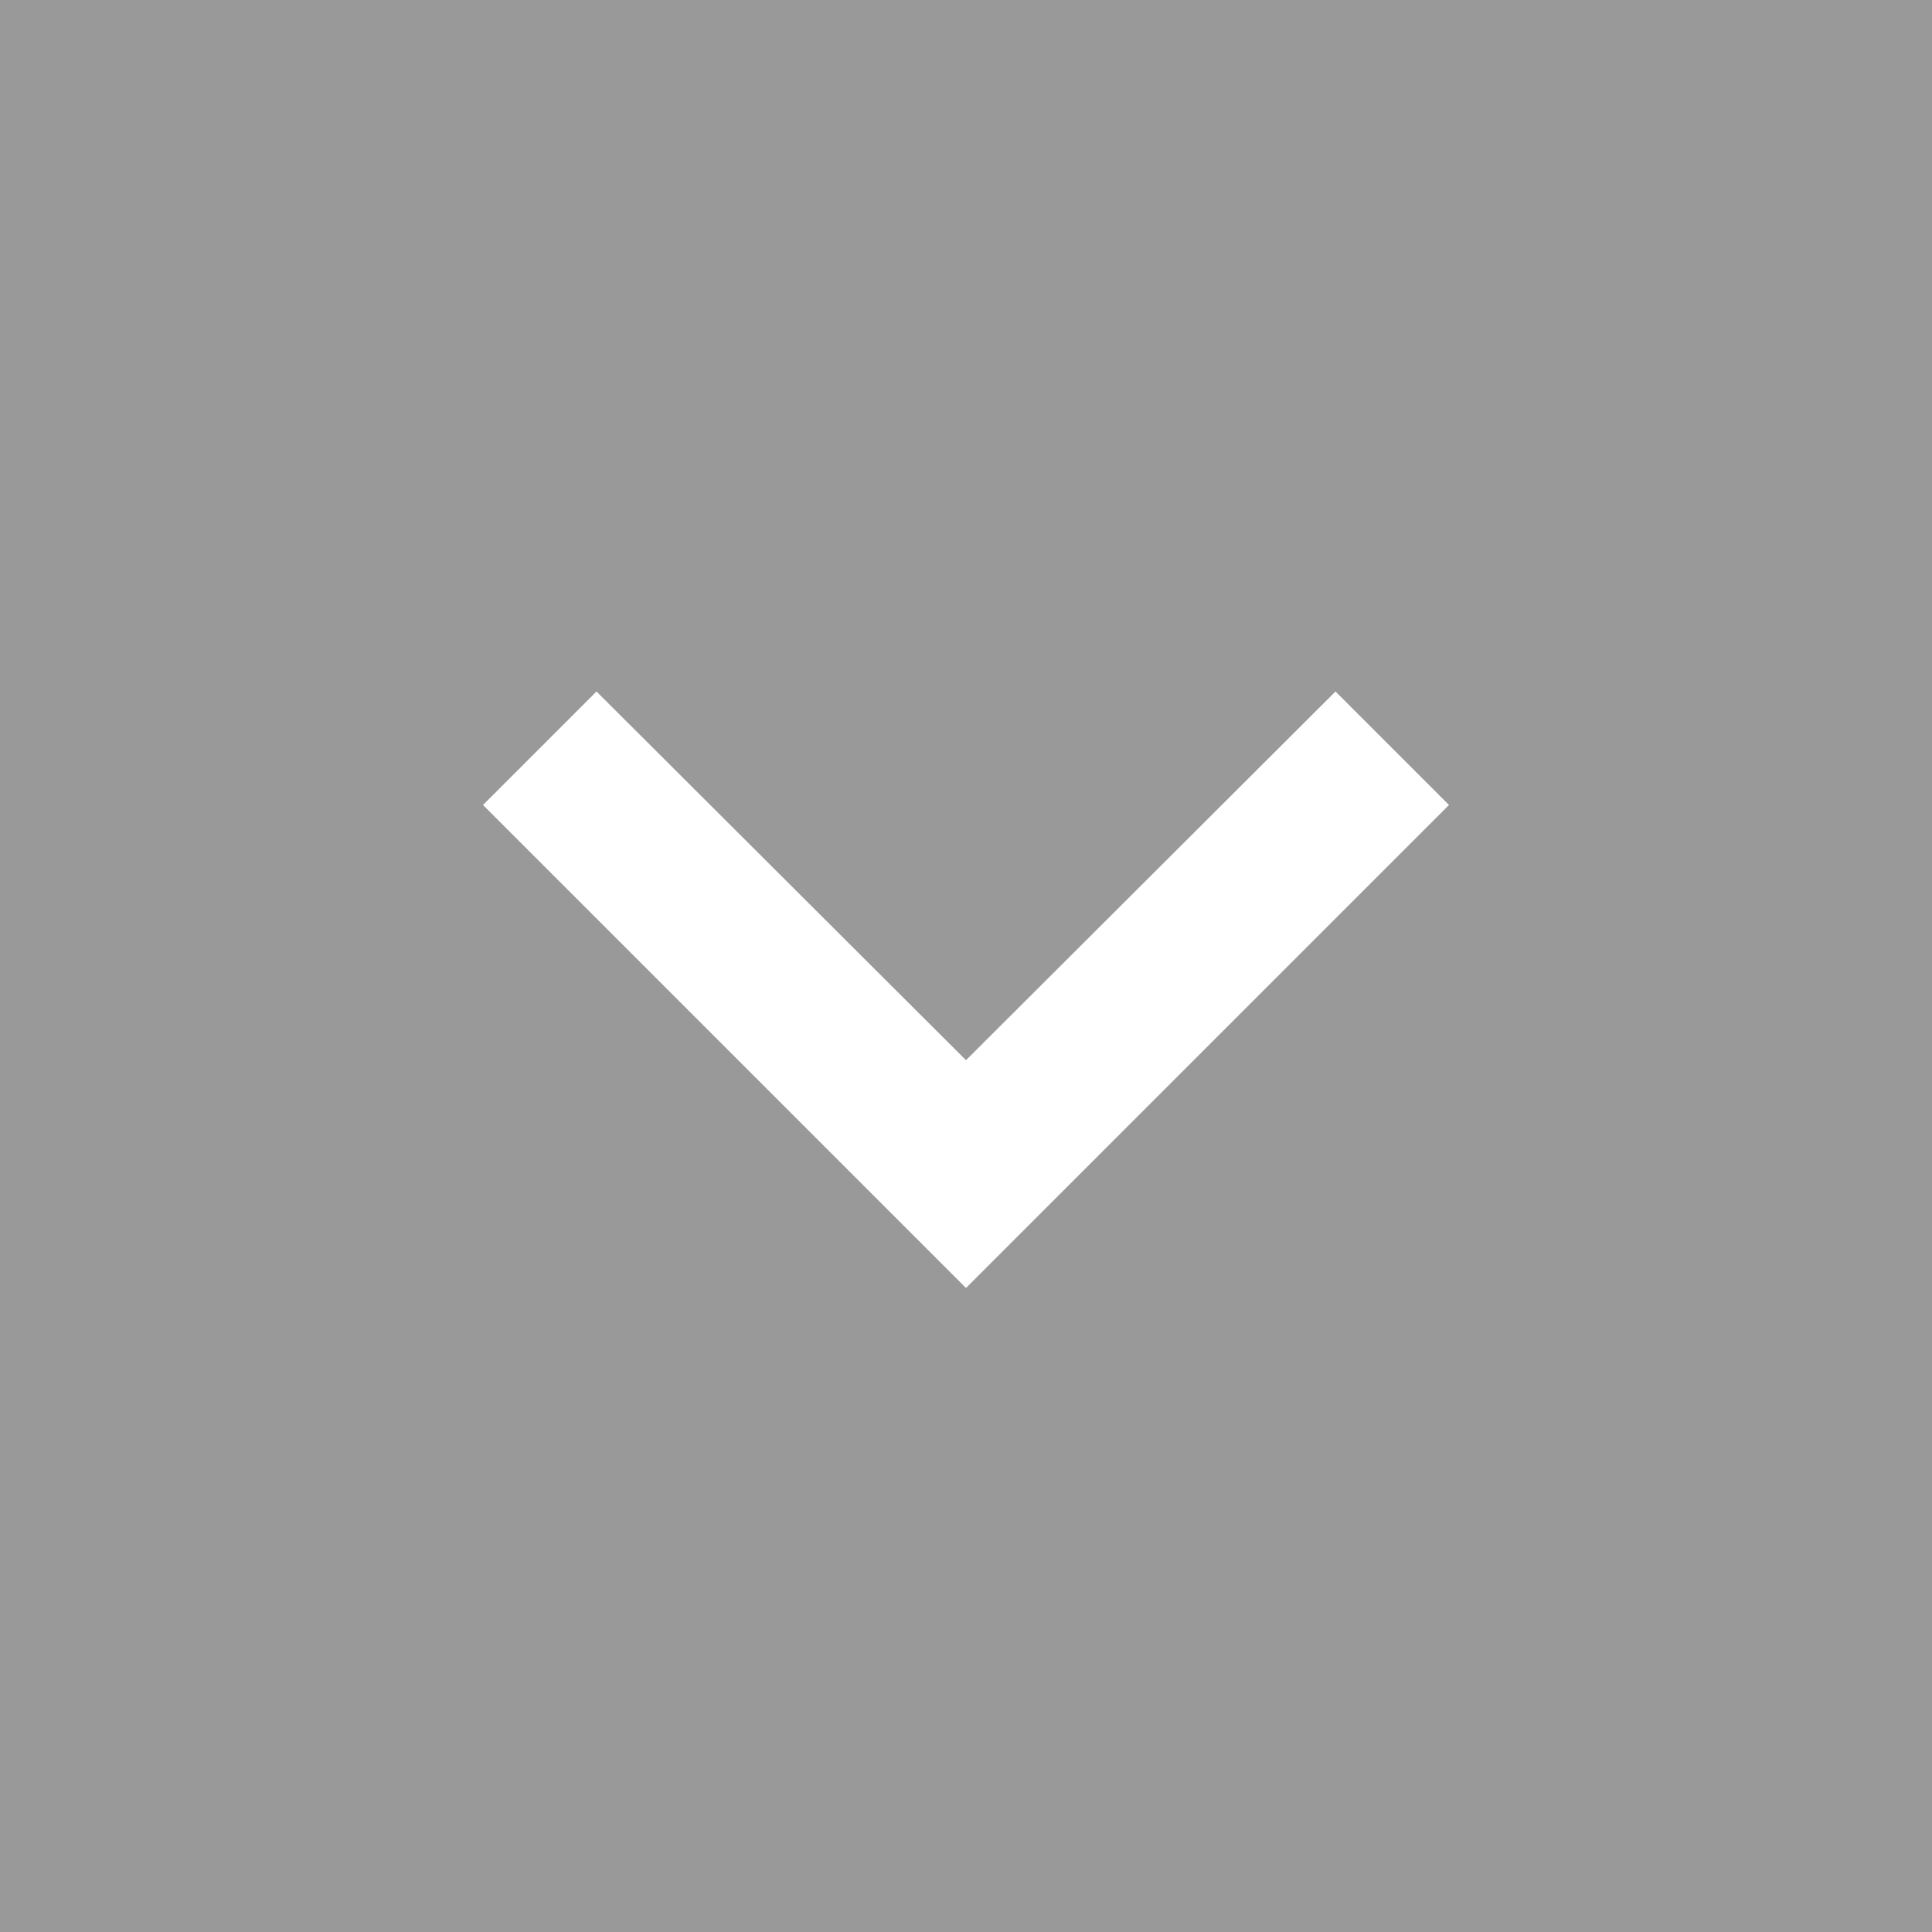 <svg fill="#ffffff" height="24" viewBox="0 0 24 24" width="24" xmlns="http://www.w3.org/2000/svg" opacity="0.5"><rect x="0" y="0" width="24" height="24" fill="#333333" stroke="none"/><path d="M16.59 8.59L12 13.17 7.41 8.59 6 10l6 6 6-6z"/><path d="M0 0h24v24H0z" fill="none"/></svg>